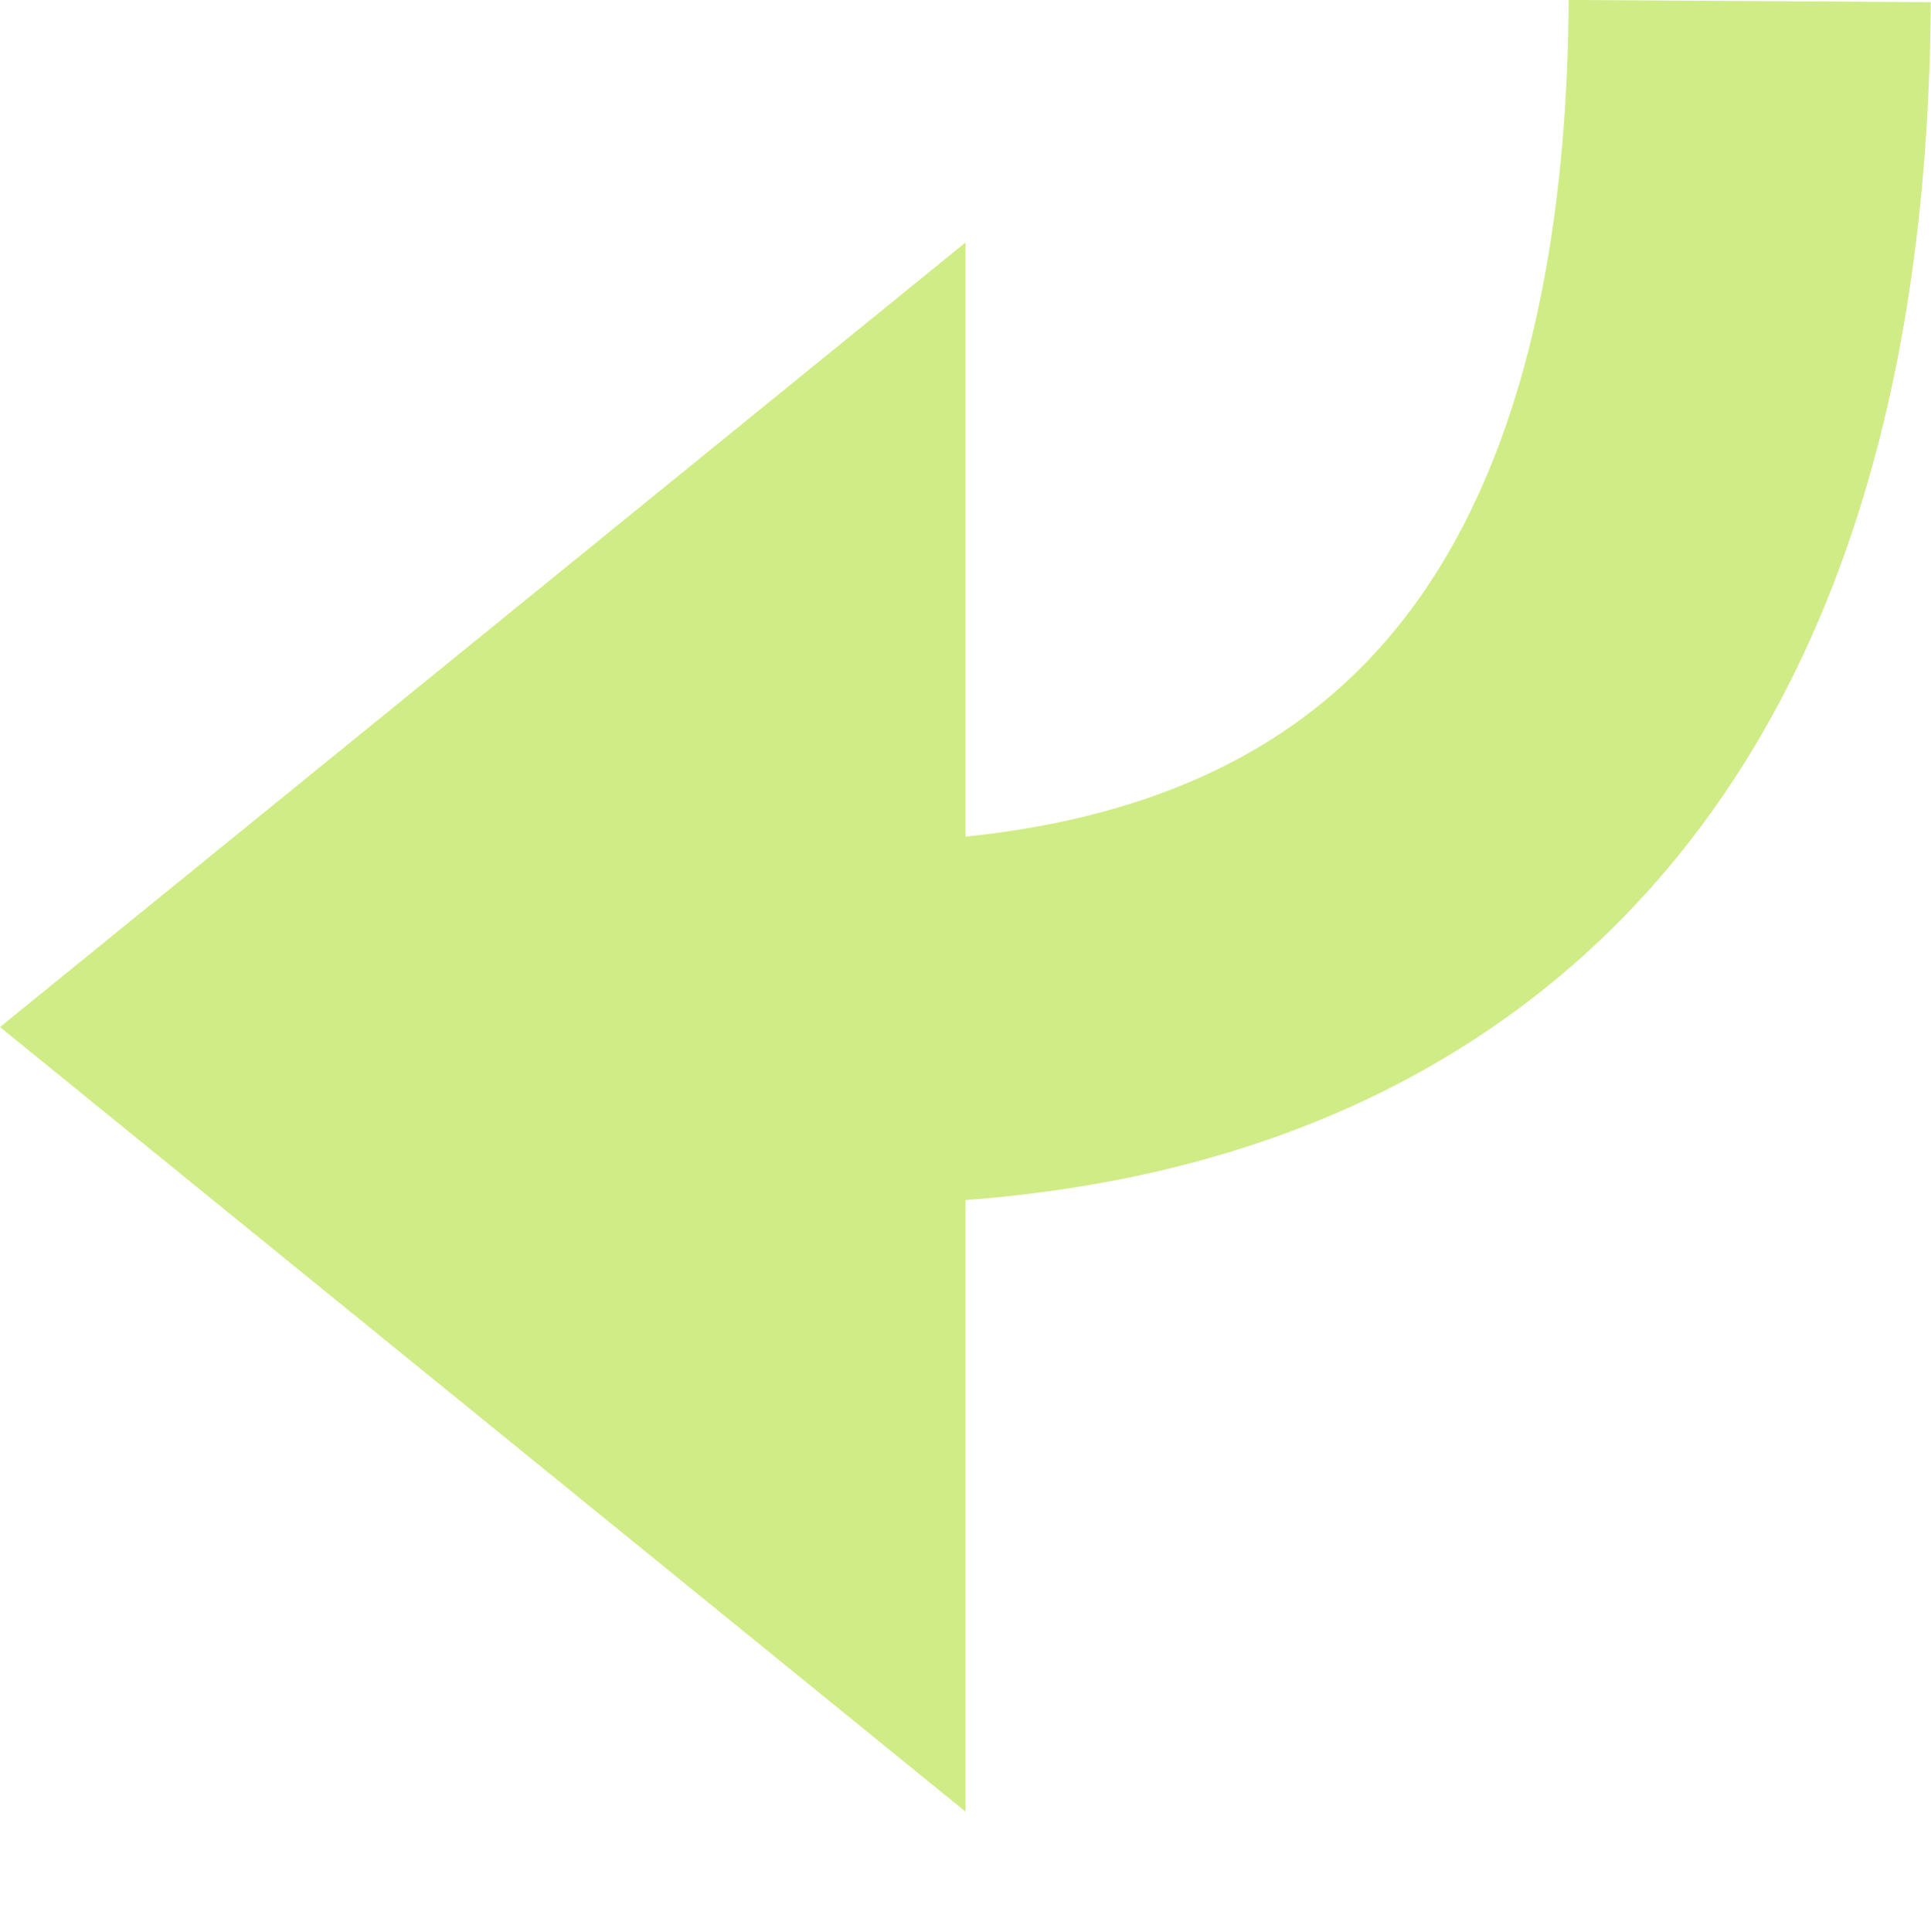 <?xml version="1.0" encoding="UTF-8" standalone="no"?>
<svg
   version="1.1"
   id="svg2985"
   height="16.009"
   width="16"
   xml:space="preserve"
   xmlns="http://www.w3.org/2000/svg"
   xmlns:svg="http://www.w3.org/2000/svg"
   xmlns:rdf="http://www.w3.org/1999/02/22-rdf-syntax-ns#"
   xmlns:cc="http://creativecommons.org/ns#"
   xmlns:dc="http://purl.org/dc/elements/1.1/"><defs
     id="defs2987"><linearGradient
       id="linearGradient6402"><stop
         id="stop6404"
         offset="0"
         style="stop-color:#000000;stop-opacity:1;" /><stop
         id="stop6406"
         offset="1"
         style="stop-color:#000000;stop-opacity:0;" /></linearGradient><linearGradient
       id="linearGradient3816"><stop
         id="stop3818"
         offset="0"
         style="stop-color:#ffa576;stop-opacity:1;" /><stop
         style="stop-color:#f45400;stop-opacity:1;"
         offset="1"
         id="stop3782" /></linearGradient></defs><g
     style="display:inline"
     id="layer1"
     transform="translate(-310,-68.991)"><path
       id="path2118-1-2-1-7"
       d="m 317.048,77.469 c 4.125,0 7.411,-2.12 7.45,-8.469"
       style="display:inline;fill:none;stroke:#d0ec86;stroke-width:3;stroke-linecap:butt;stroke-linejoin:miter;stroke-miterlimit:4;stroke-dasharray:none;stroke-opacity:1" /><rect
       transform="scale(1,-1)"
       y="-85"
       x="310"
       height="16"
       width="16"
       id="rect6561-8-1-9-9-5-5-9-9-1-3-94-1-6-6-4-1-8-7"
       style="display:inline;opacity:0.99;fill:none;stroke:none" /><path
       id="rect17705-1-1-8-5-9-3-9"
       d="m 318,84 -8,-6.5 8,-6.5"
       style="display:inline;fill:#d0ec86;fill-opacity:1;stroke:none;stroke-width:1;stroke-linecap:butt;stroke-linejoin:miter;stroke-miterlimit:4;stroke-dasharray:none;stroke-opacity:1;paint-order:normal" /></g></svg>
